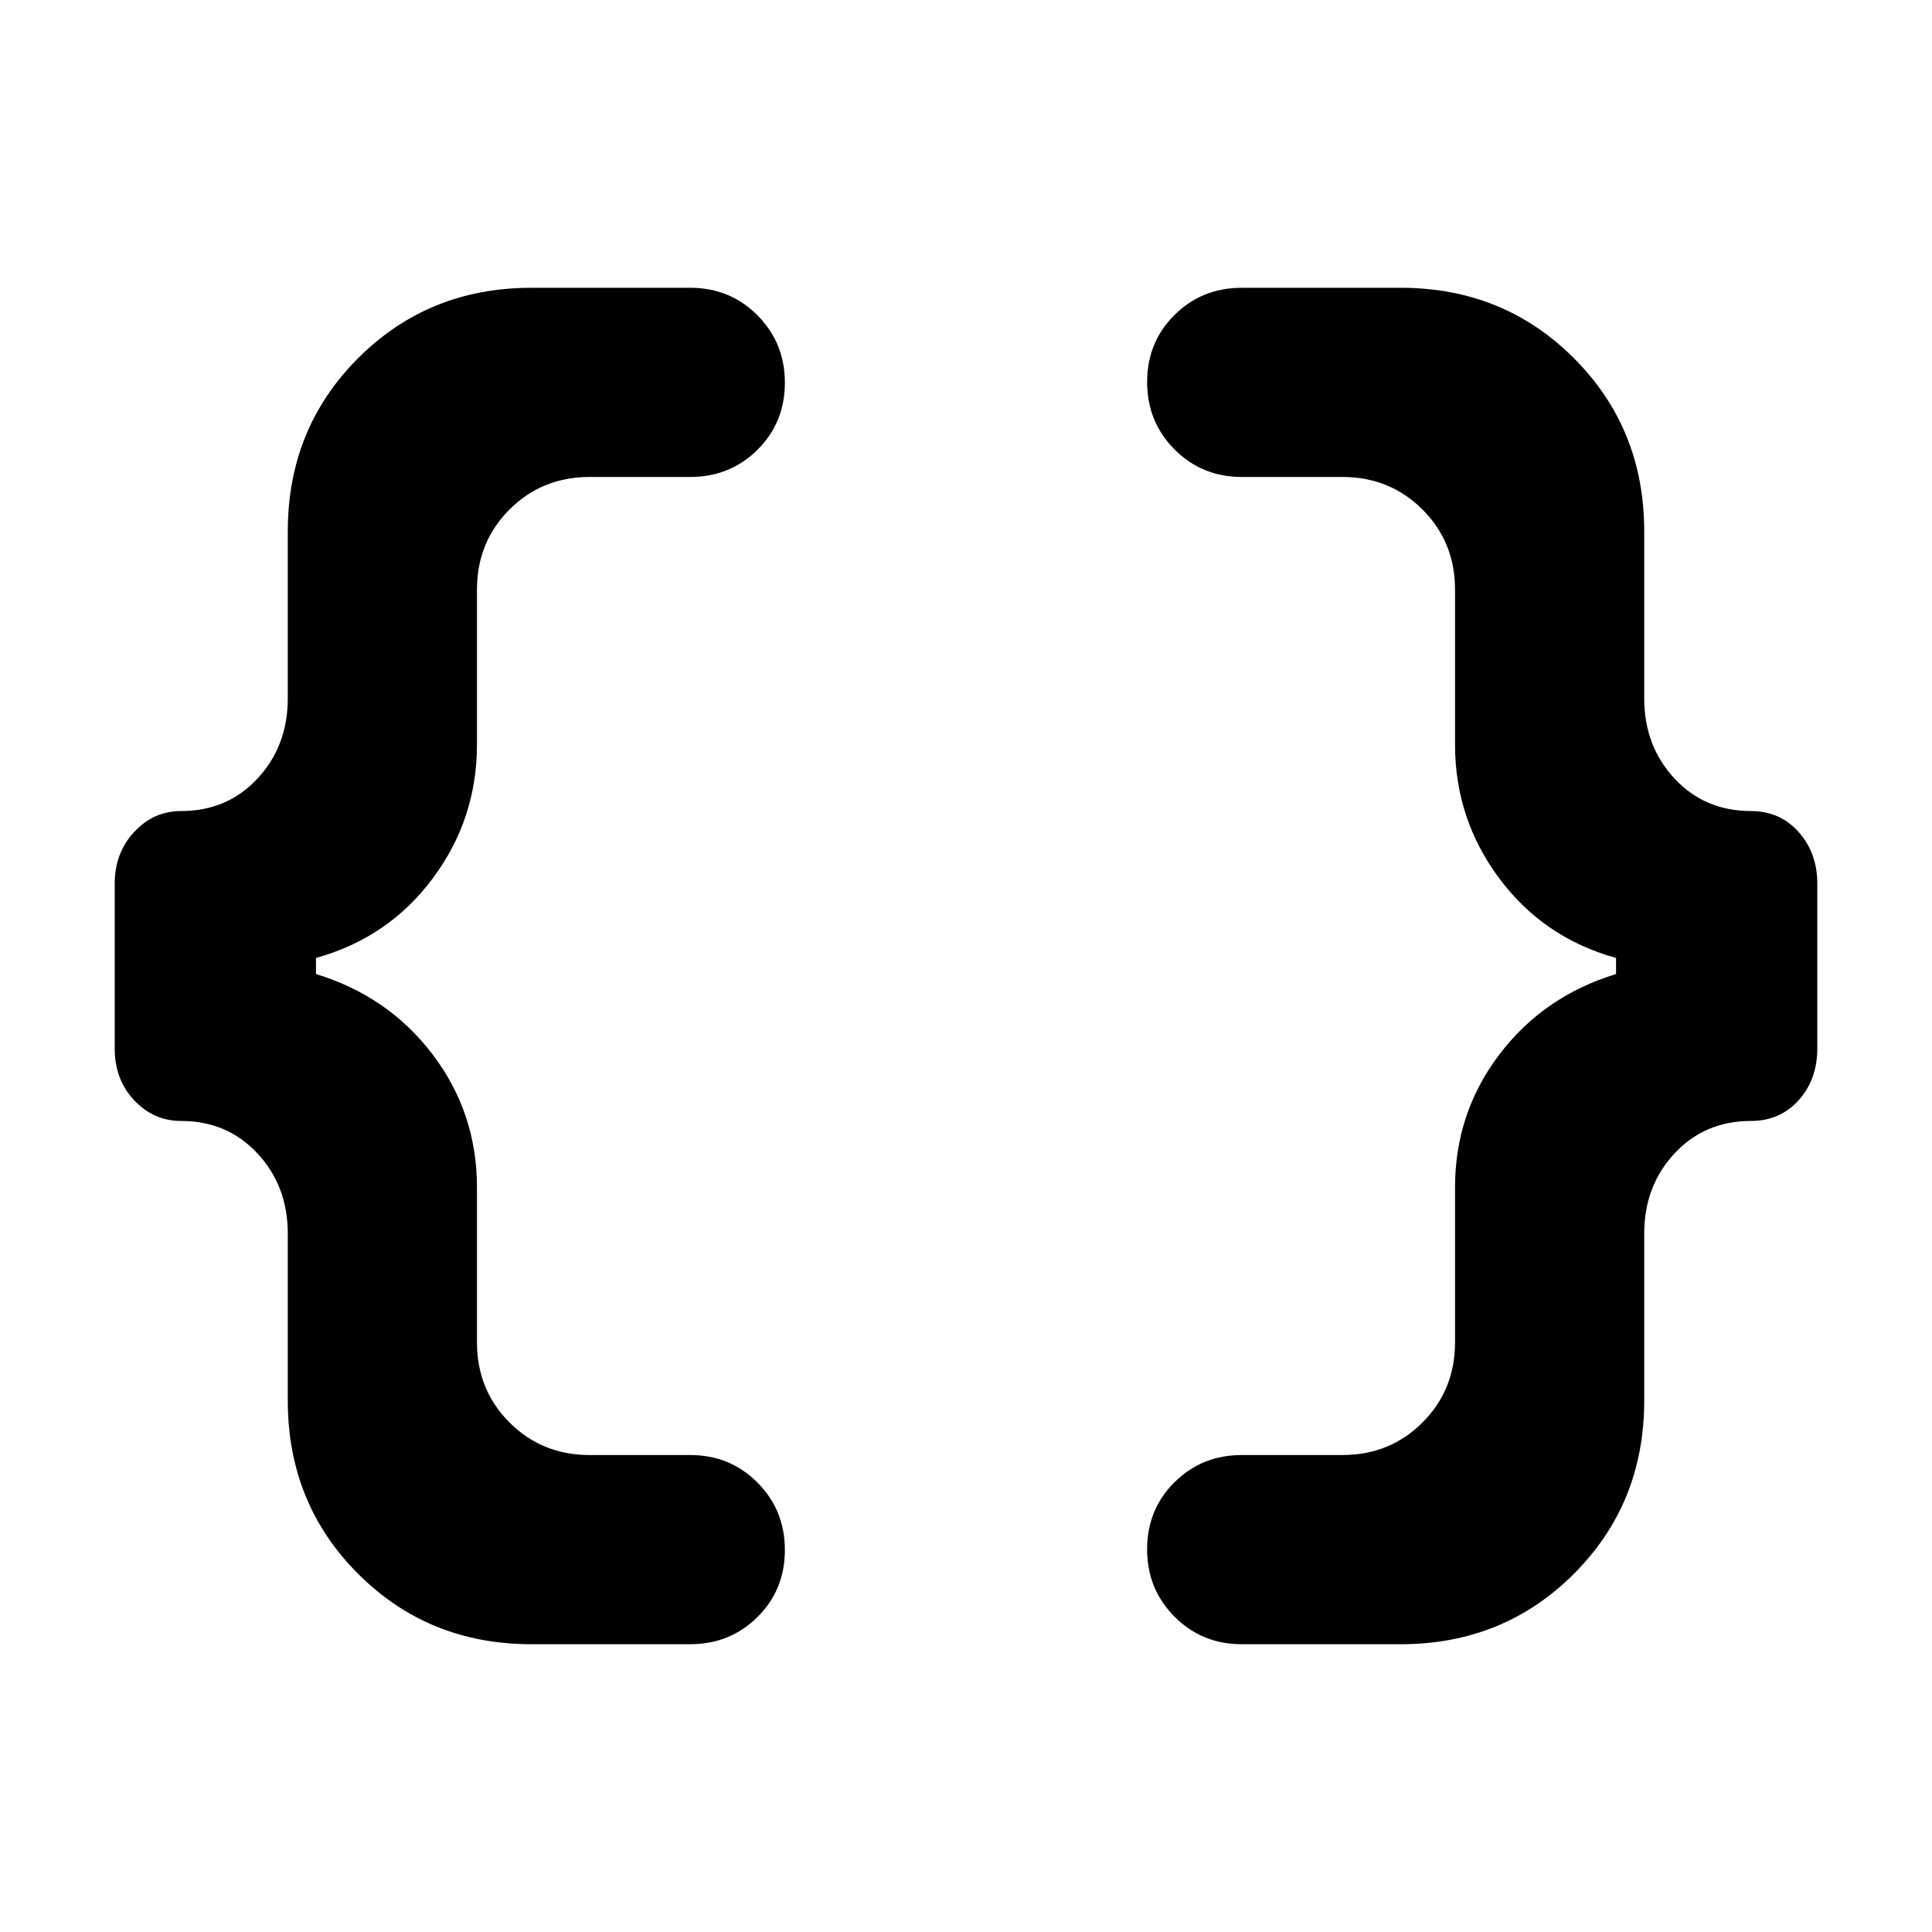 <svg xmlns="http://www.w3.org/2000/svg" width="48" height="48" viewBox="0 -960 960 960"><path d="M617-143q-19.75 0-33.375-13.675Q570-170.351 570-190.175 570-210 583.625-223.5 597.25-237 617-237h50q23.65 0 39.825-16.175Q723-269.35 723-293v-77q0-37 22-66t58-40v-8q-36-10-58-39.5T723-590v-77q0-23.65-16.175-39.825Q690.65-723 667-723h-50q-19.75 0-33.375-13.675Q570-750.351 570-770.175 570-790 583.625-803.5 597.25-817 617-817h79q51.083 0 86.042 34.958Q817-747.083 817-696v83q0 23.65 15.025 39.825Q847.05-557 870-557q14.45 0 23.725 10.425Q903-536.15 903-521v82q0 15.4-9.275 25.7Q884.45-403 870-403q-22.95 0-37.975 16.175Q817-370.65 817-347v83q0 51.083-34.958 86.042Q747.083-143 696-143h-79Zm-353 0q-51.083 0-86.042-34.958Q143-212.917 143-264v-83q0-23.65-15.025-39.825Q112.95-403 90-403q-13.7 0-23.35-10.3Q57-423.6 57-439v-82q0-15.15 9.65-25.575Q76.3-557 90-557q22.95 0 37.975-16.175Q143-589.35 143-613v-83q0-51.083 34.958-86.042Q212.917-817 264-817h79q19.75 0 33.375 13.675Q390-789.649 390-769.825 390-750 376.375-736.5 362.75-723 343-723h-50q-23.65 0-39.825 16.175Q237-690.65 237-667v77q0 37-22 66.5T157-484v8q36 11 58 40t22 66v77q0 23.65 16.175 39.825Q269.35-237 293-237h50q19.75 0 33.375 13.675Q390-209.649 390-189.825 390-170 376.375-156.5 362.75-143 343-143h-79Z"/></svg>